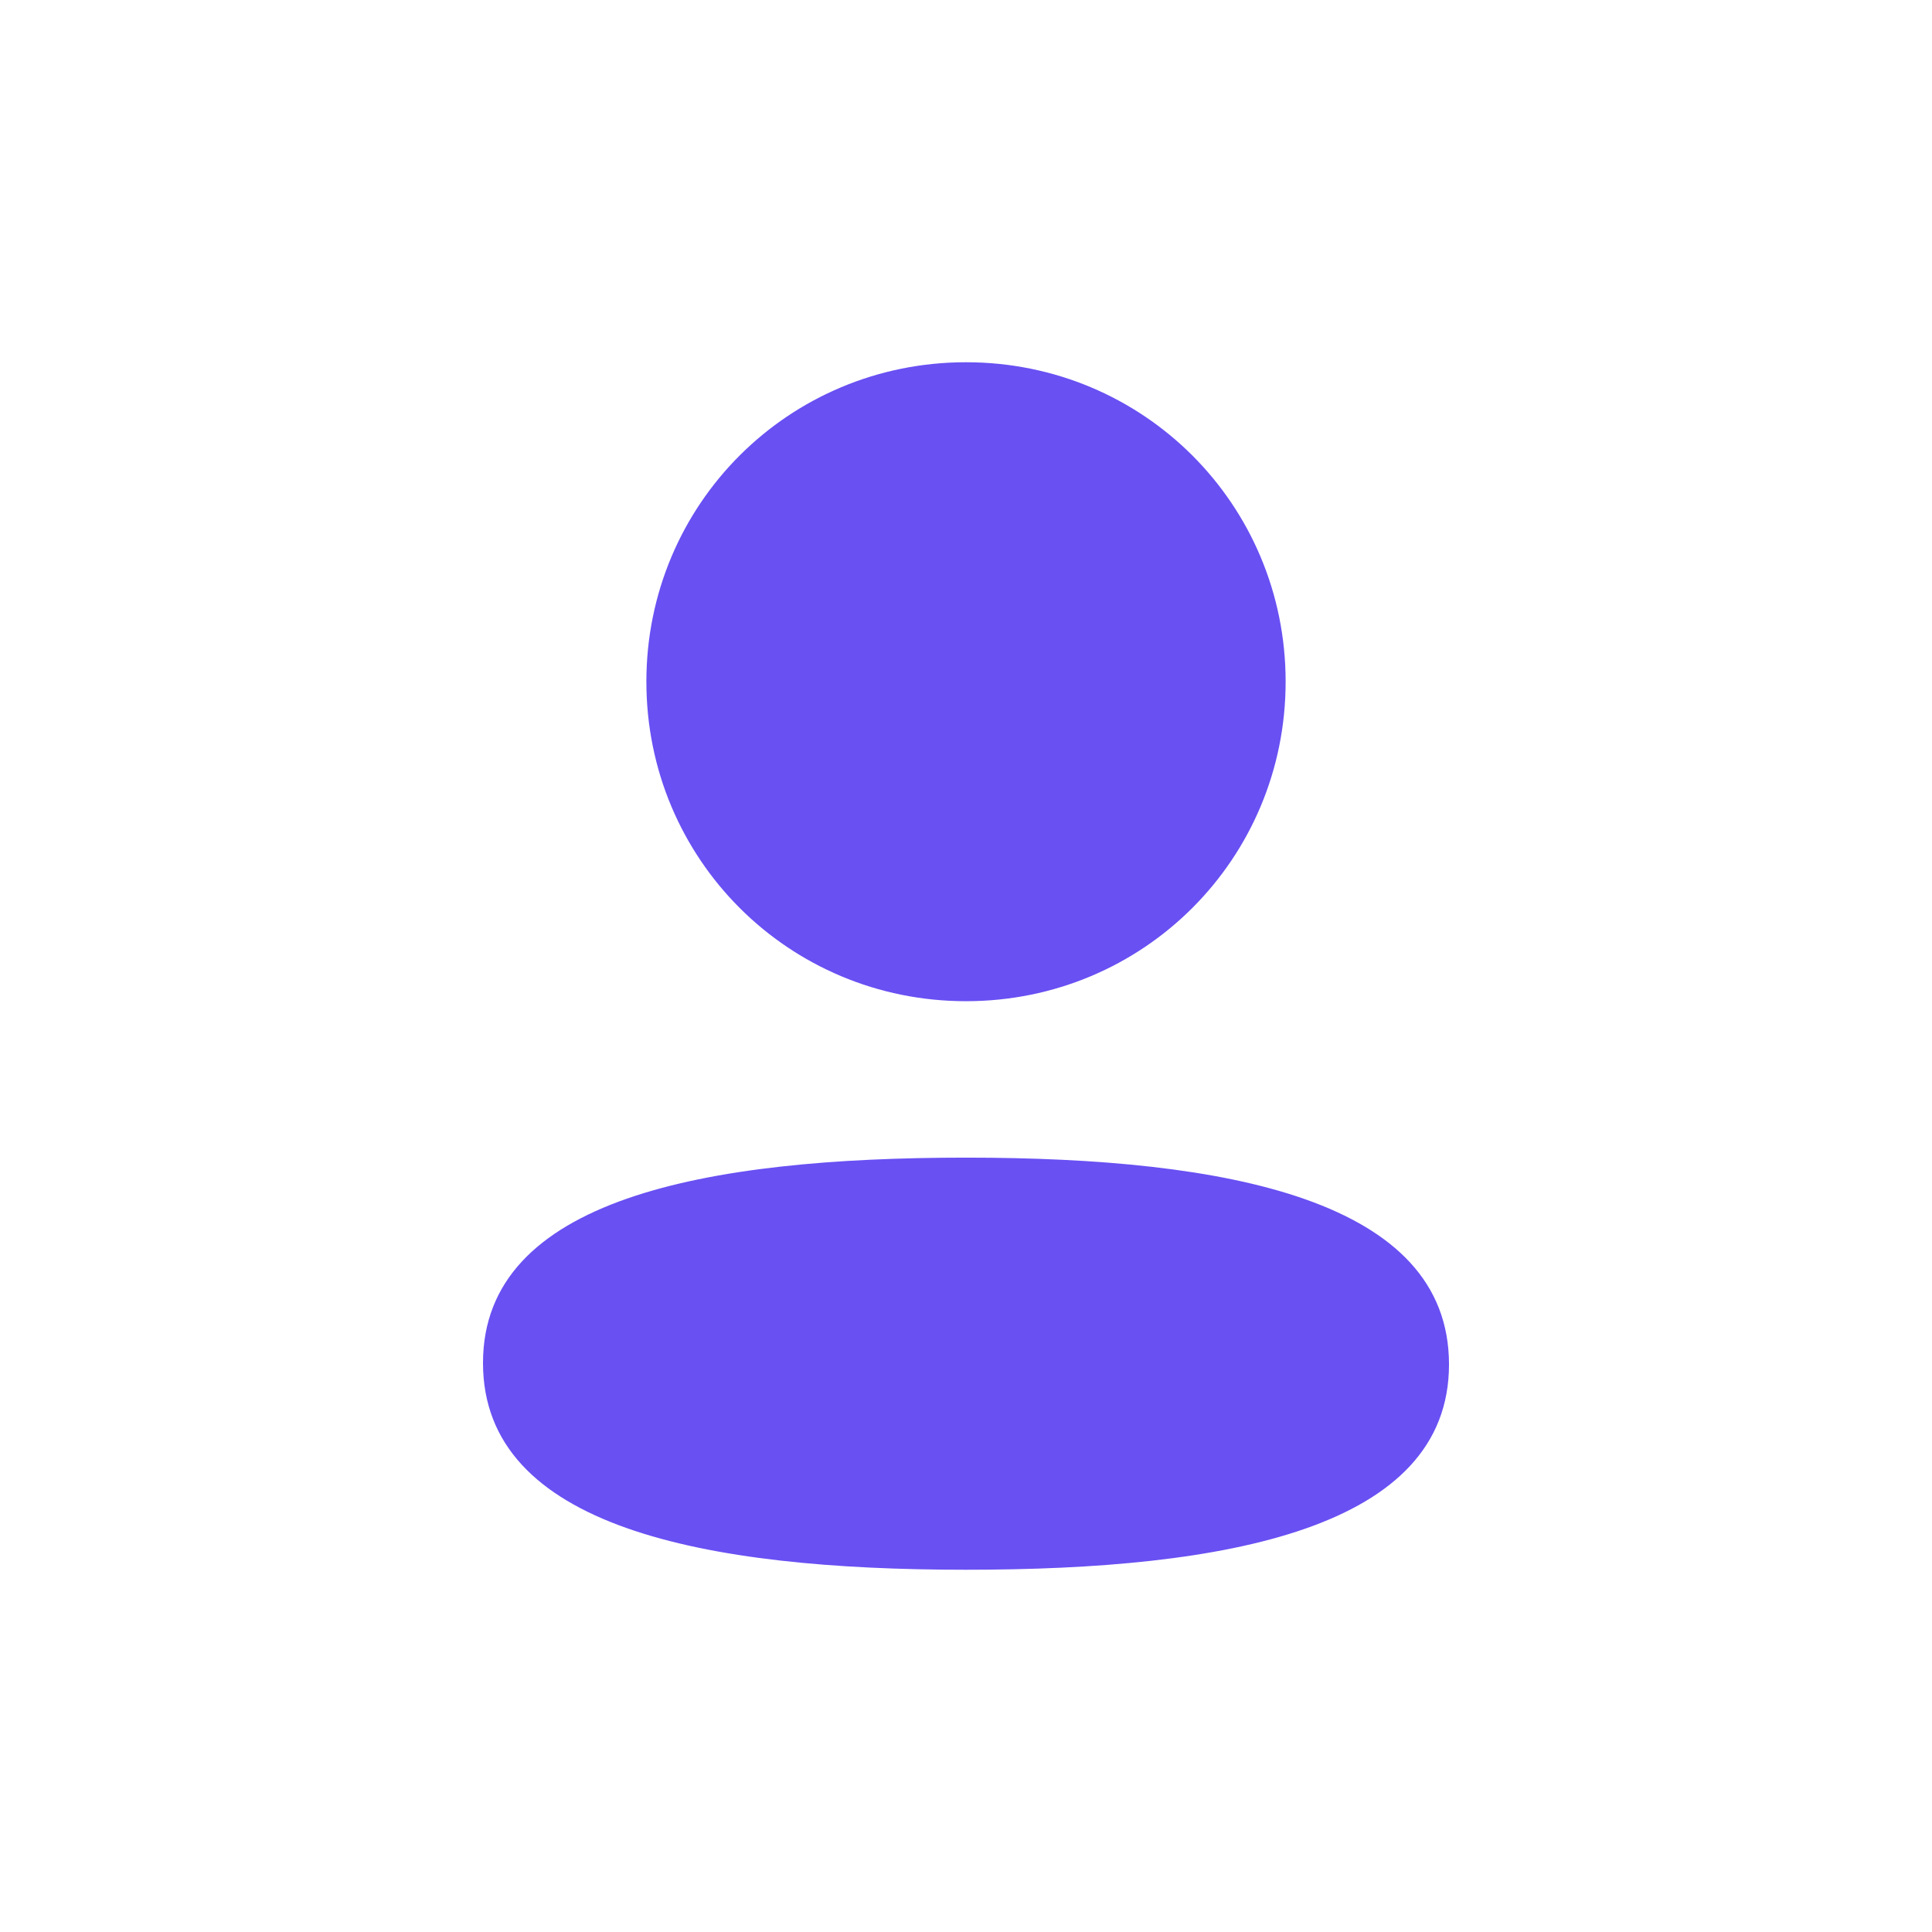 <svg width="32" height="32" viewBox="0 0 32 32" fill="none" xmlns="http://www.w3.org/2000/svg">
<path d="M16 19.174C20.339 19.174 24 19.879 24 22.599C24 25.32 20.315 26 16 26C11.662 26 8 25.295 8 22.575C8 19.854 11.685 19.174 16 19.174ZM16 6C18.939 6 21.294 8.354 21.294 11.291C21.294 14.228 18.939 16.583 16 16.583C13.062 16.583 10.706 14.228 10.706 11.291C10.706 8.354 13.062 6 16 6Z" fill="#6850F3"/>
</svg>
